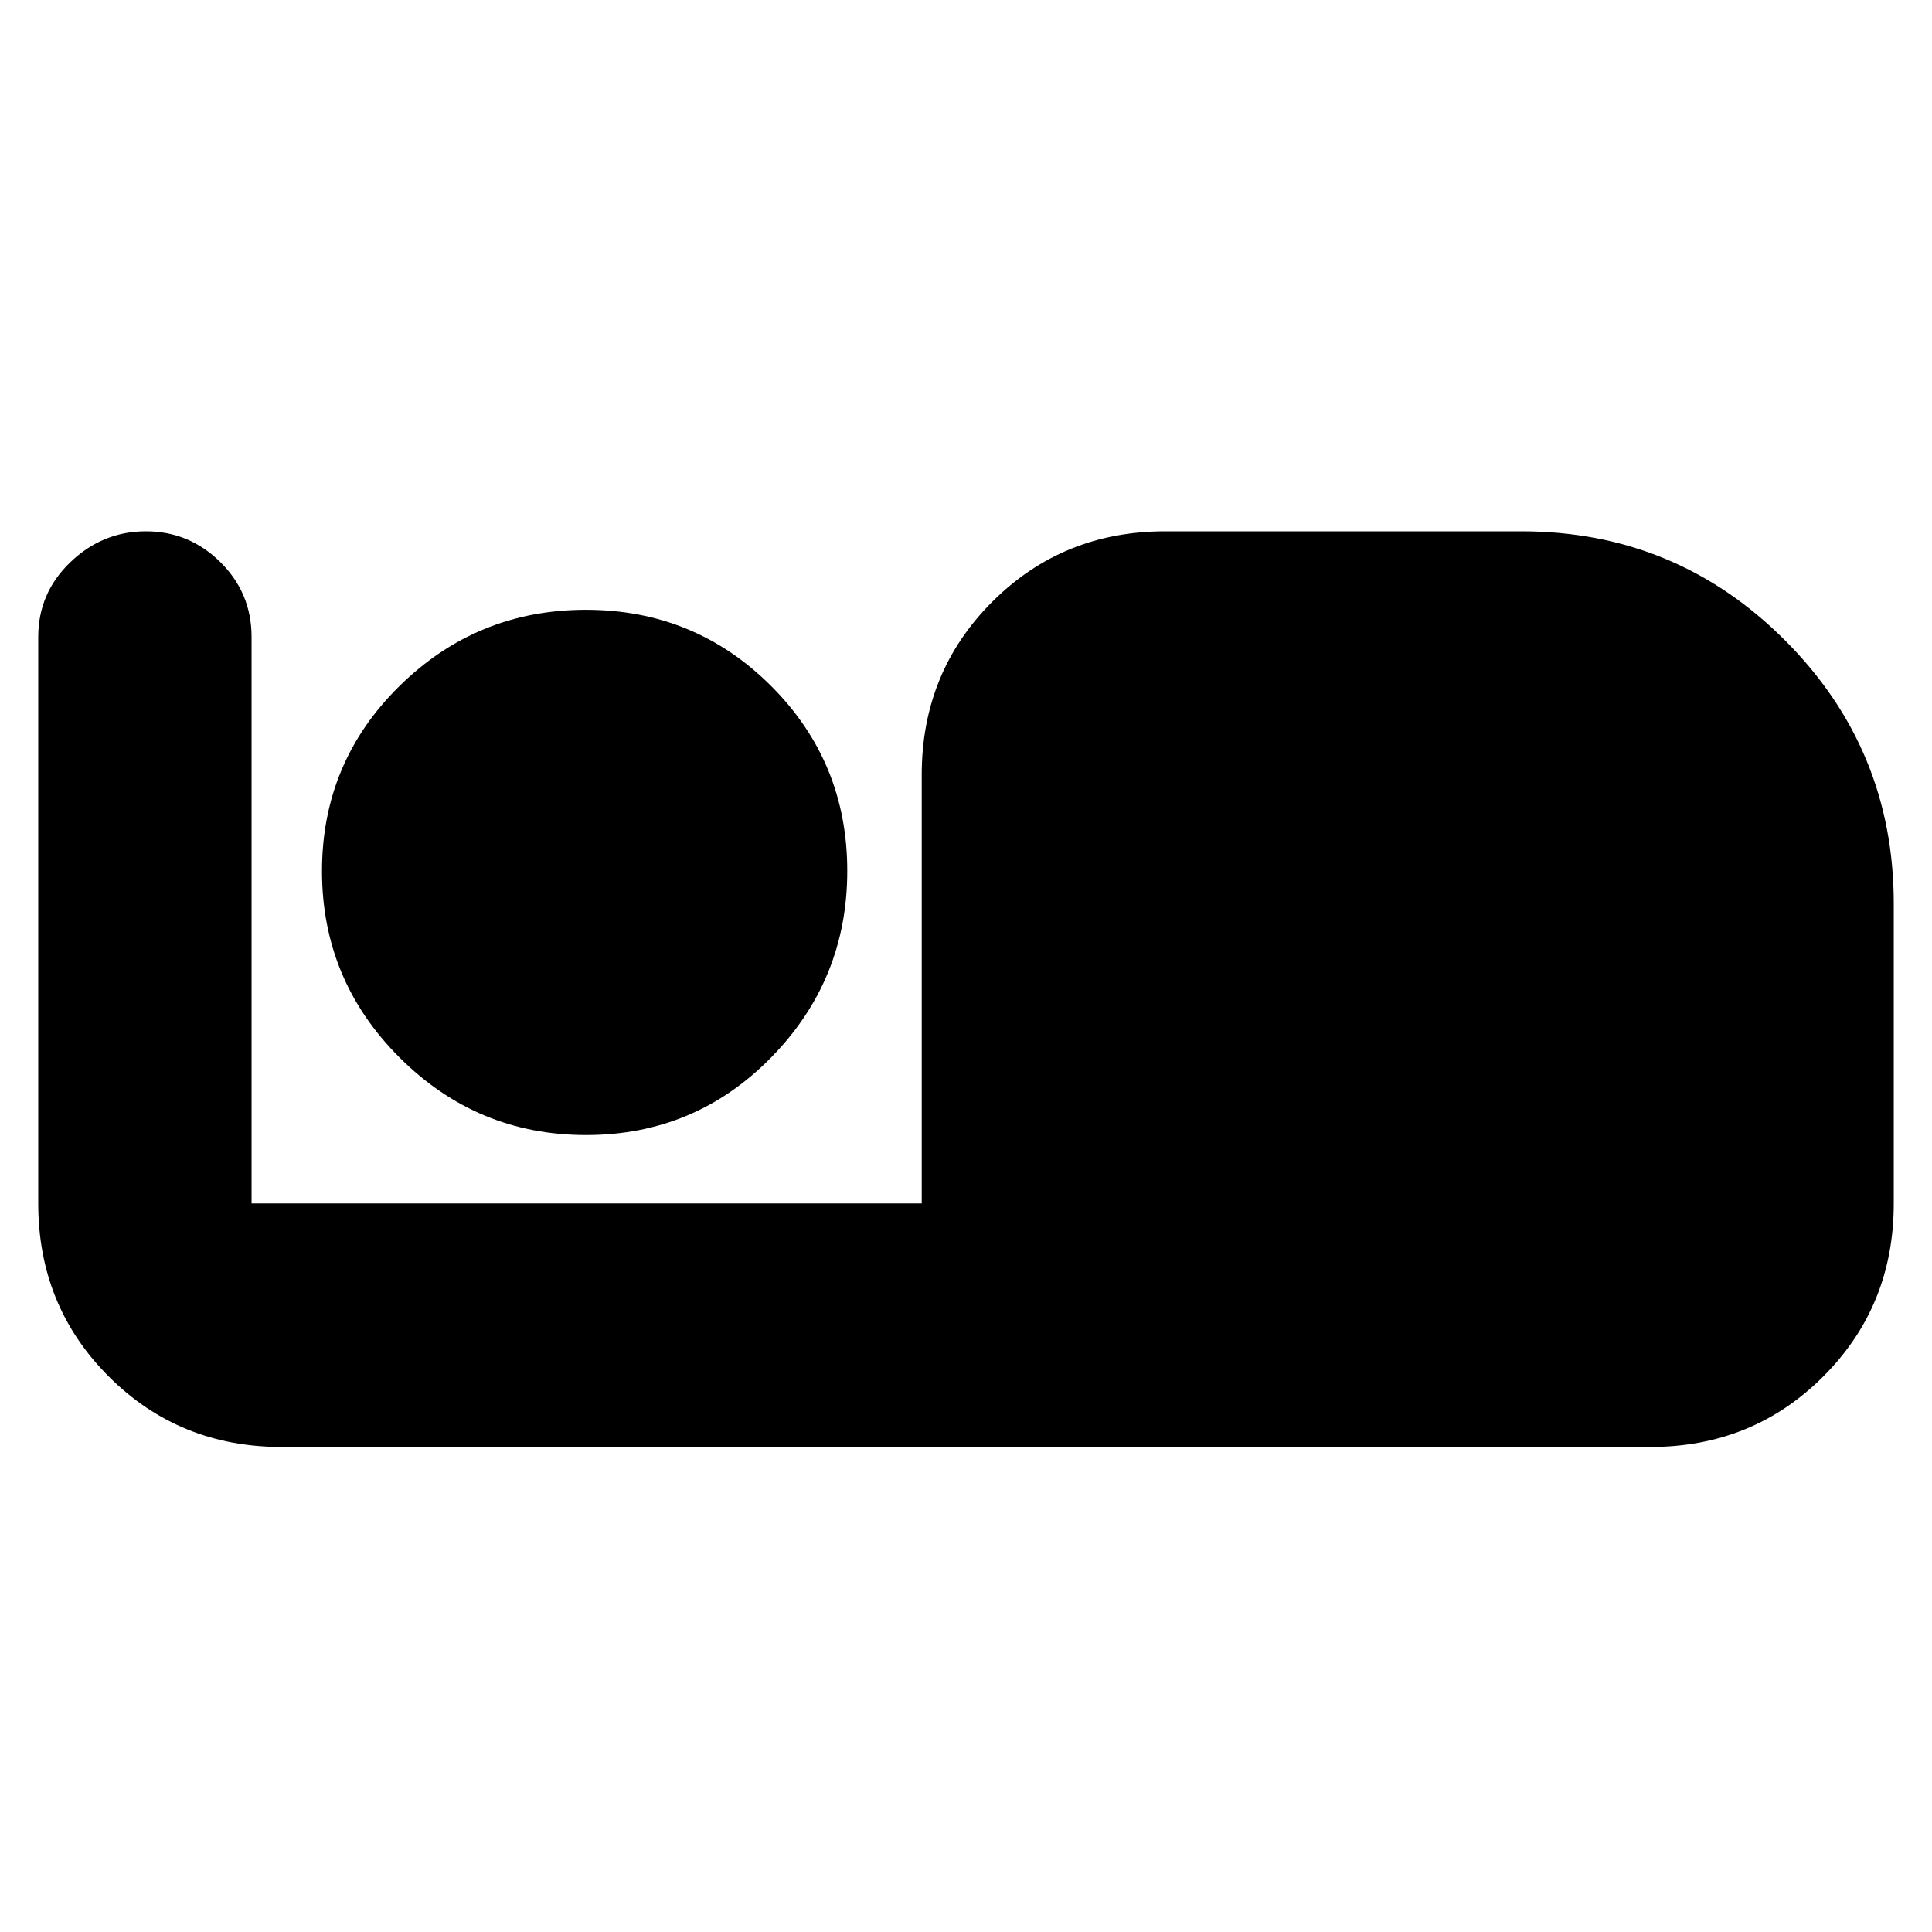 <svg xmlns="http://www.w3.org/2000/svg" height="24" viewBox="0 -960 960 960" width="24"><path d="M140-241q-50.94 0-85.97-35.03T19-362v-281.5q0-21.88 16-37.19Q51-696 72.5-696t37 15.31Q125-665.38 125-643.5V-362h333v-213q0-50.94 35.03-85.97T579-696h177q76.79 0 130.89 54.11Q941-587.79 941-511v149q0 50.94-35.03 85.97T820-241H140Zm151.24-155q54.11 0 91.94-38.56Q421-473.12 421-527.24q0-54.11-37.88-91.94-37.88-37.82-92-37.82t-92.62 37.88q-38.5 37.88-38.5 92t38.56 92.62q38.56 38.5 92.68 38.5Z"/></svg>